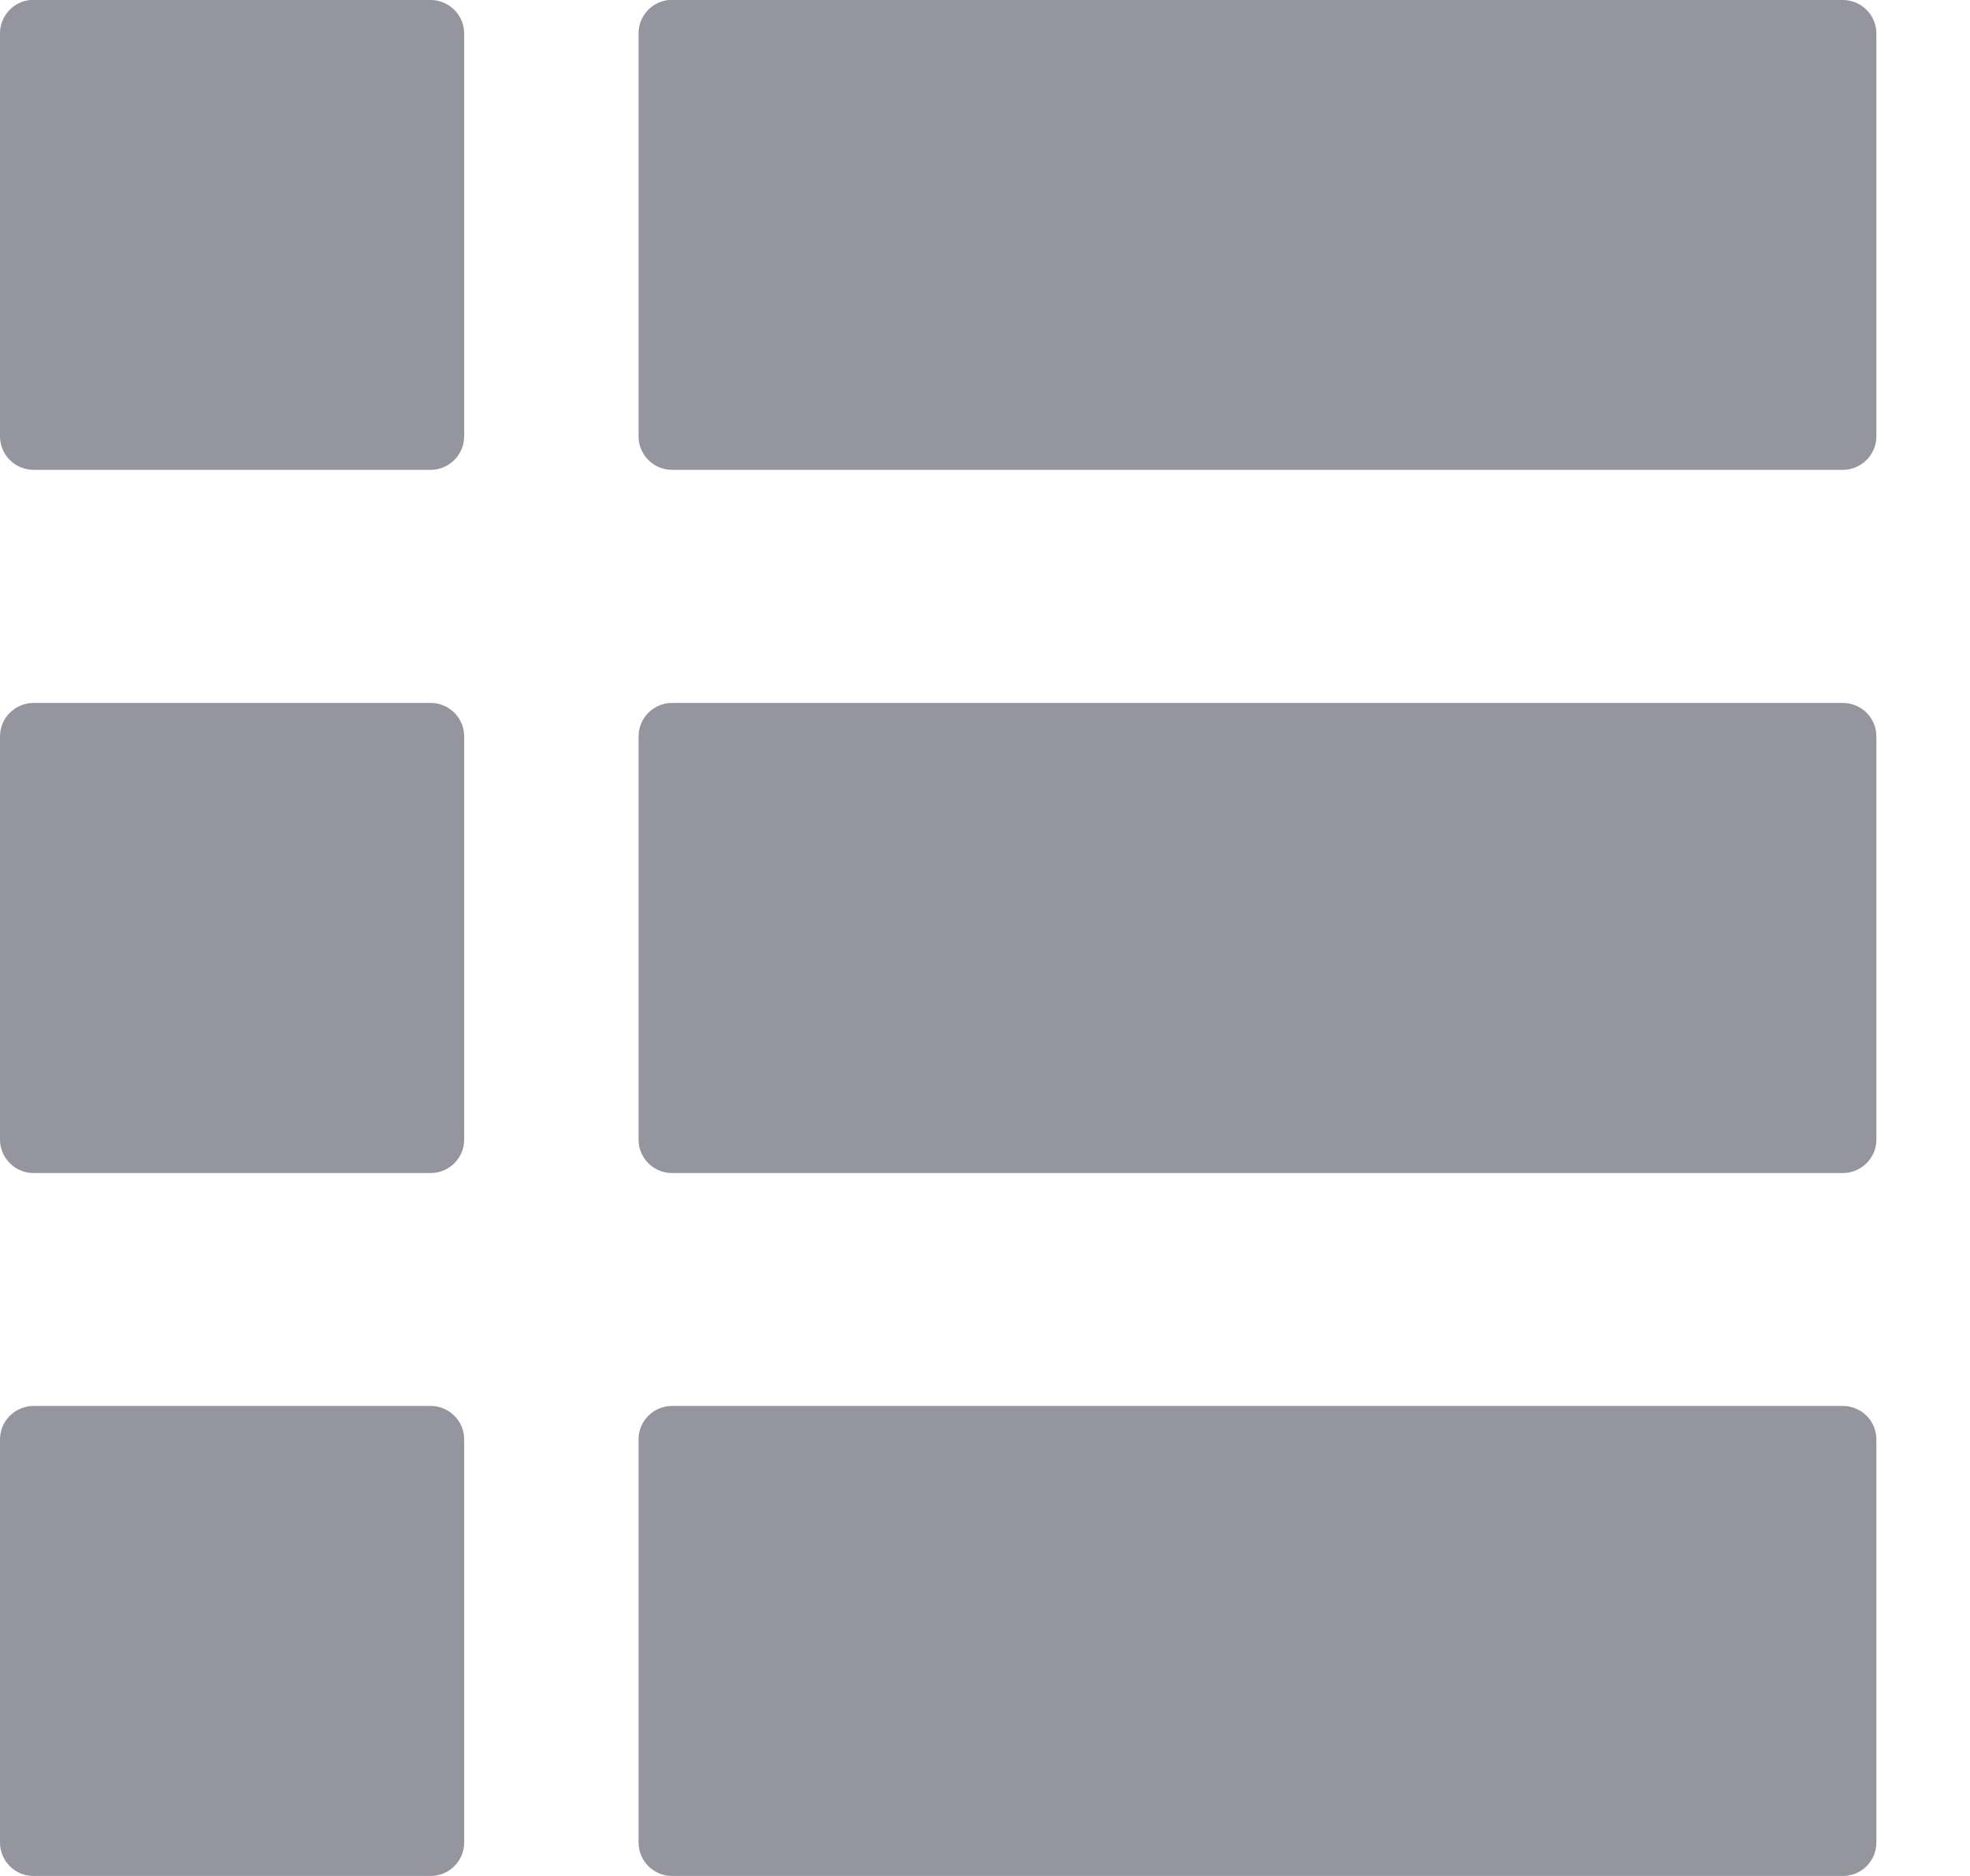 <svg width="21" height="20" viewBox="0 0 21 20" fill="none" xmlns="http://www.w3.org/2000/svg">
<path d="M0.321 0C0.139 0.019 -0 0.172 1.36395e-07 0.356V4.653C0.001 4.85 0.161 5.009 0.358 5.009H4.592C4.788 5.008 4.947 4.849 4.948 4.653V0.356C4.947 0.16 4.788 0.001 4.592 0H0.358C0.346 -0 0.333 -0 0.321 0H0.321ZM7.128 0C6.946 0.019 6.807 0.172 6.807 0.356V4.653C6.808 4.849 6.966 5.008 7.162 5.009H19.644C19.841 5.009 20.001 4.85 20.002 4.653V0.356C20.001 0.159 19.841 -0 19.644 0H7.162C7.151 3.05643e-08 7.14 3.05643e-08 7.128 0H7.128ZM0.358 7.494C0.263 7.494 0.172 7.532 0.105 7.599C0.037 7.666 -0 7.757 0 7.853V12.148V12.148C-0 12.243 0.037 12.334 0.105 12.401C0.172 12.469 0.263 12.506 0.358 12.506H4.592C4.789 12.505 4.949 12.345 4.948 12.148V7.852C4.949 7.655 4.789 7.495 4.592 7.494L0.358 7.494ZM7.162 7.494C6.965 7.495 6.806 7.656 6.807 7.853V12.148V12.148C6.806 12.345 6.965 12.505 7.162 12.506H19.644C19.739 12.506 19.83 12.469 19.898 12.401C19.965 12.334 20.002 12.243 20.002 12.148V7.852C20.002 7.757 19.965 7.666 19.898 7.599C19.831 7.532 19.739 7.494 19.644 7.494L7.162 7.494ZM0.358 14.989C0.263 14.989 0.172 15.027 0.105 15.094C0.037 15.161 -0 15.252 0 15.347V19.645C0.001 19.842 0.161 20.001 0.358 20H4.592C4.788 19.999 4.947 19.841 4.948 19.645V15.347C4.949 15.15 4.789 14.99 4.592 14.989L0.358 14.989ZM7.162 14.989C6.965 14.99 6.806 15.15 6.807 15.347V19.645C6.808 19.841 6.967 19.999 7.162 20H19.644C19.841 20.001 20.001 19.842 20.002 19.645V15.347C20.002 15.252 19.965 15.161 19.898 15.094C19.831 15.027 19.739 14.989 19.644 14.989L7.162 14.989Z" fill="#94959F"/>
</svg>
